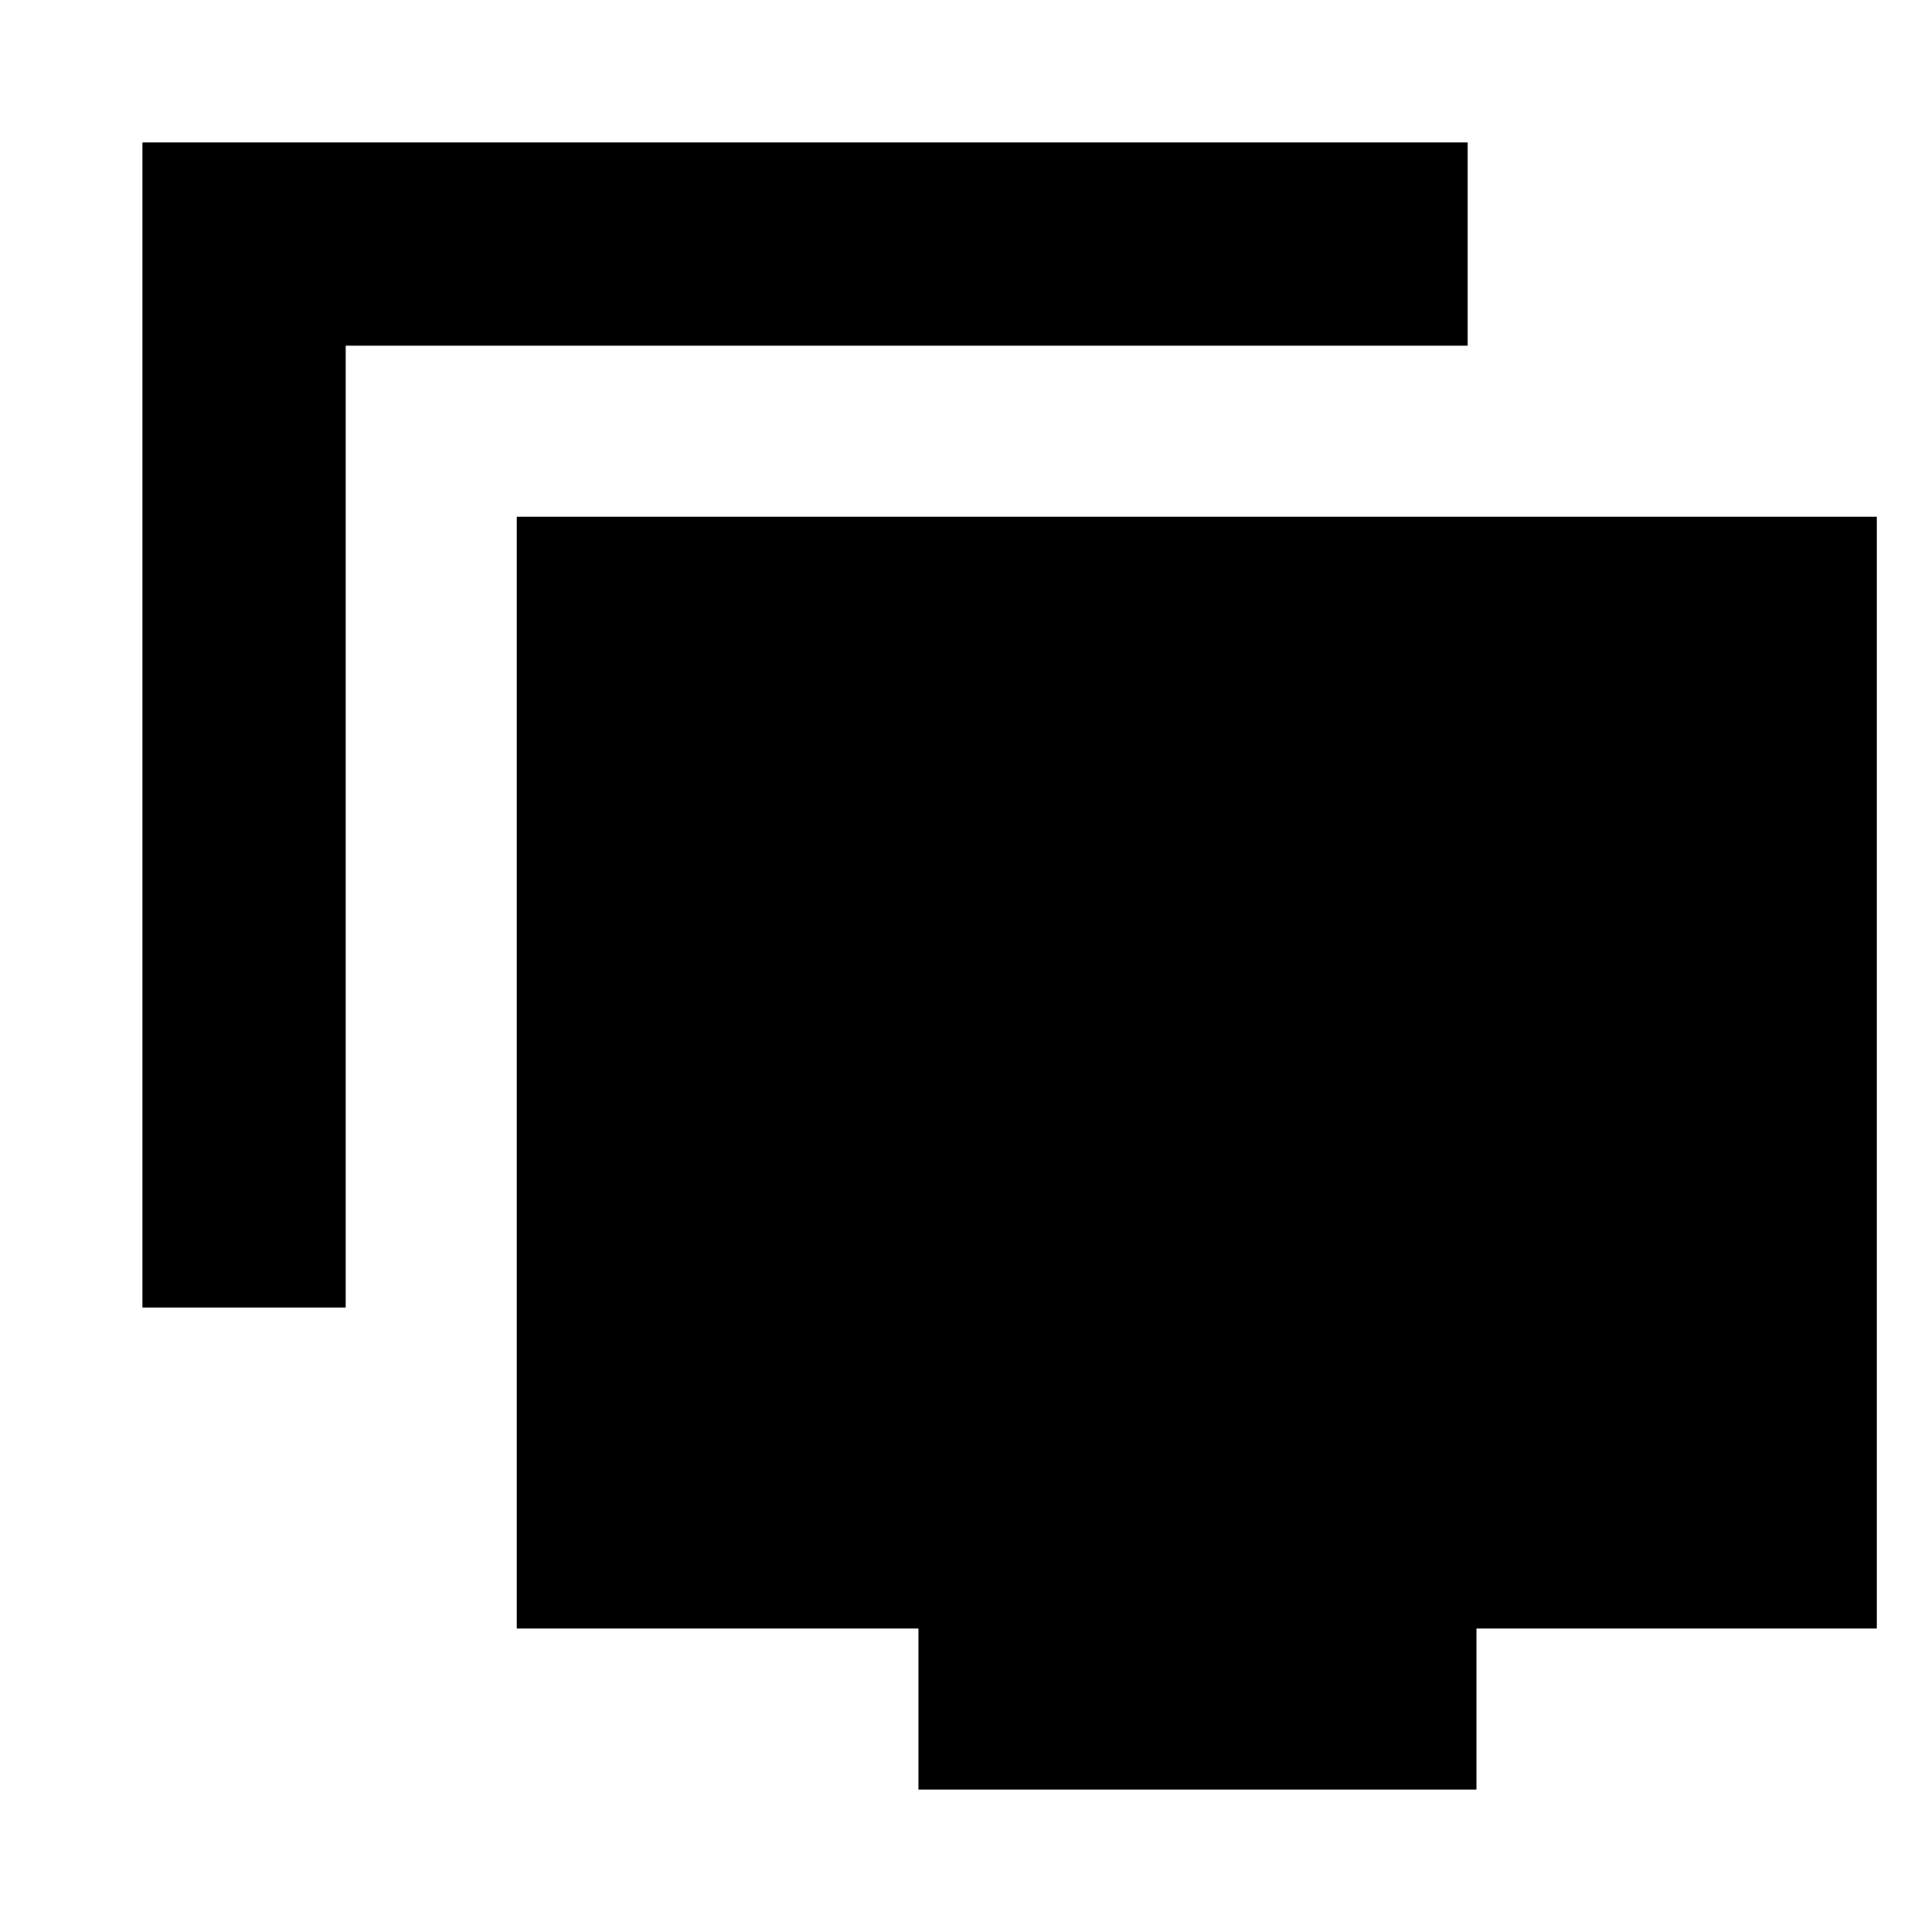 <svg xmlns="http://www.w3.org/2000/svg" height="24" viewBox="0 -960 960 960" width="24"><path d="M70.78-310.3v-578.92h658.48v101H171.78v477.92h-101ZM456.37-70.78v-80H256.78v-552.44h675.83v552.44H733.64v80H456.37Z"/></svg>